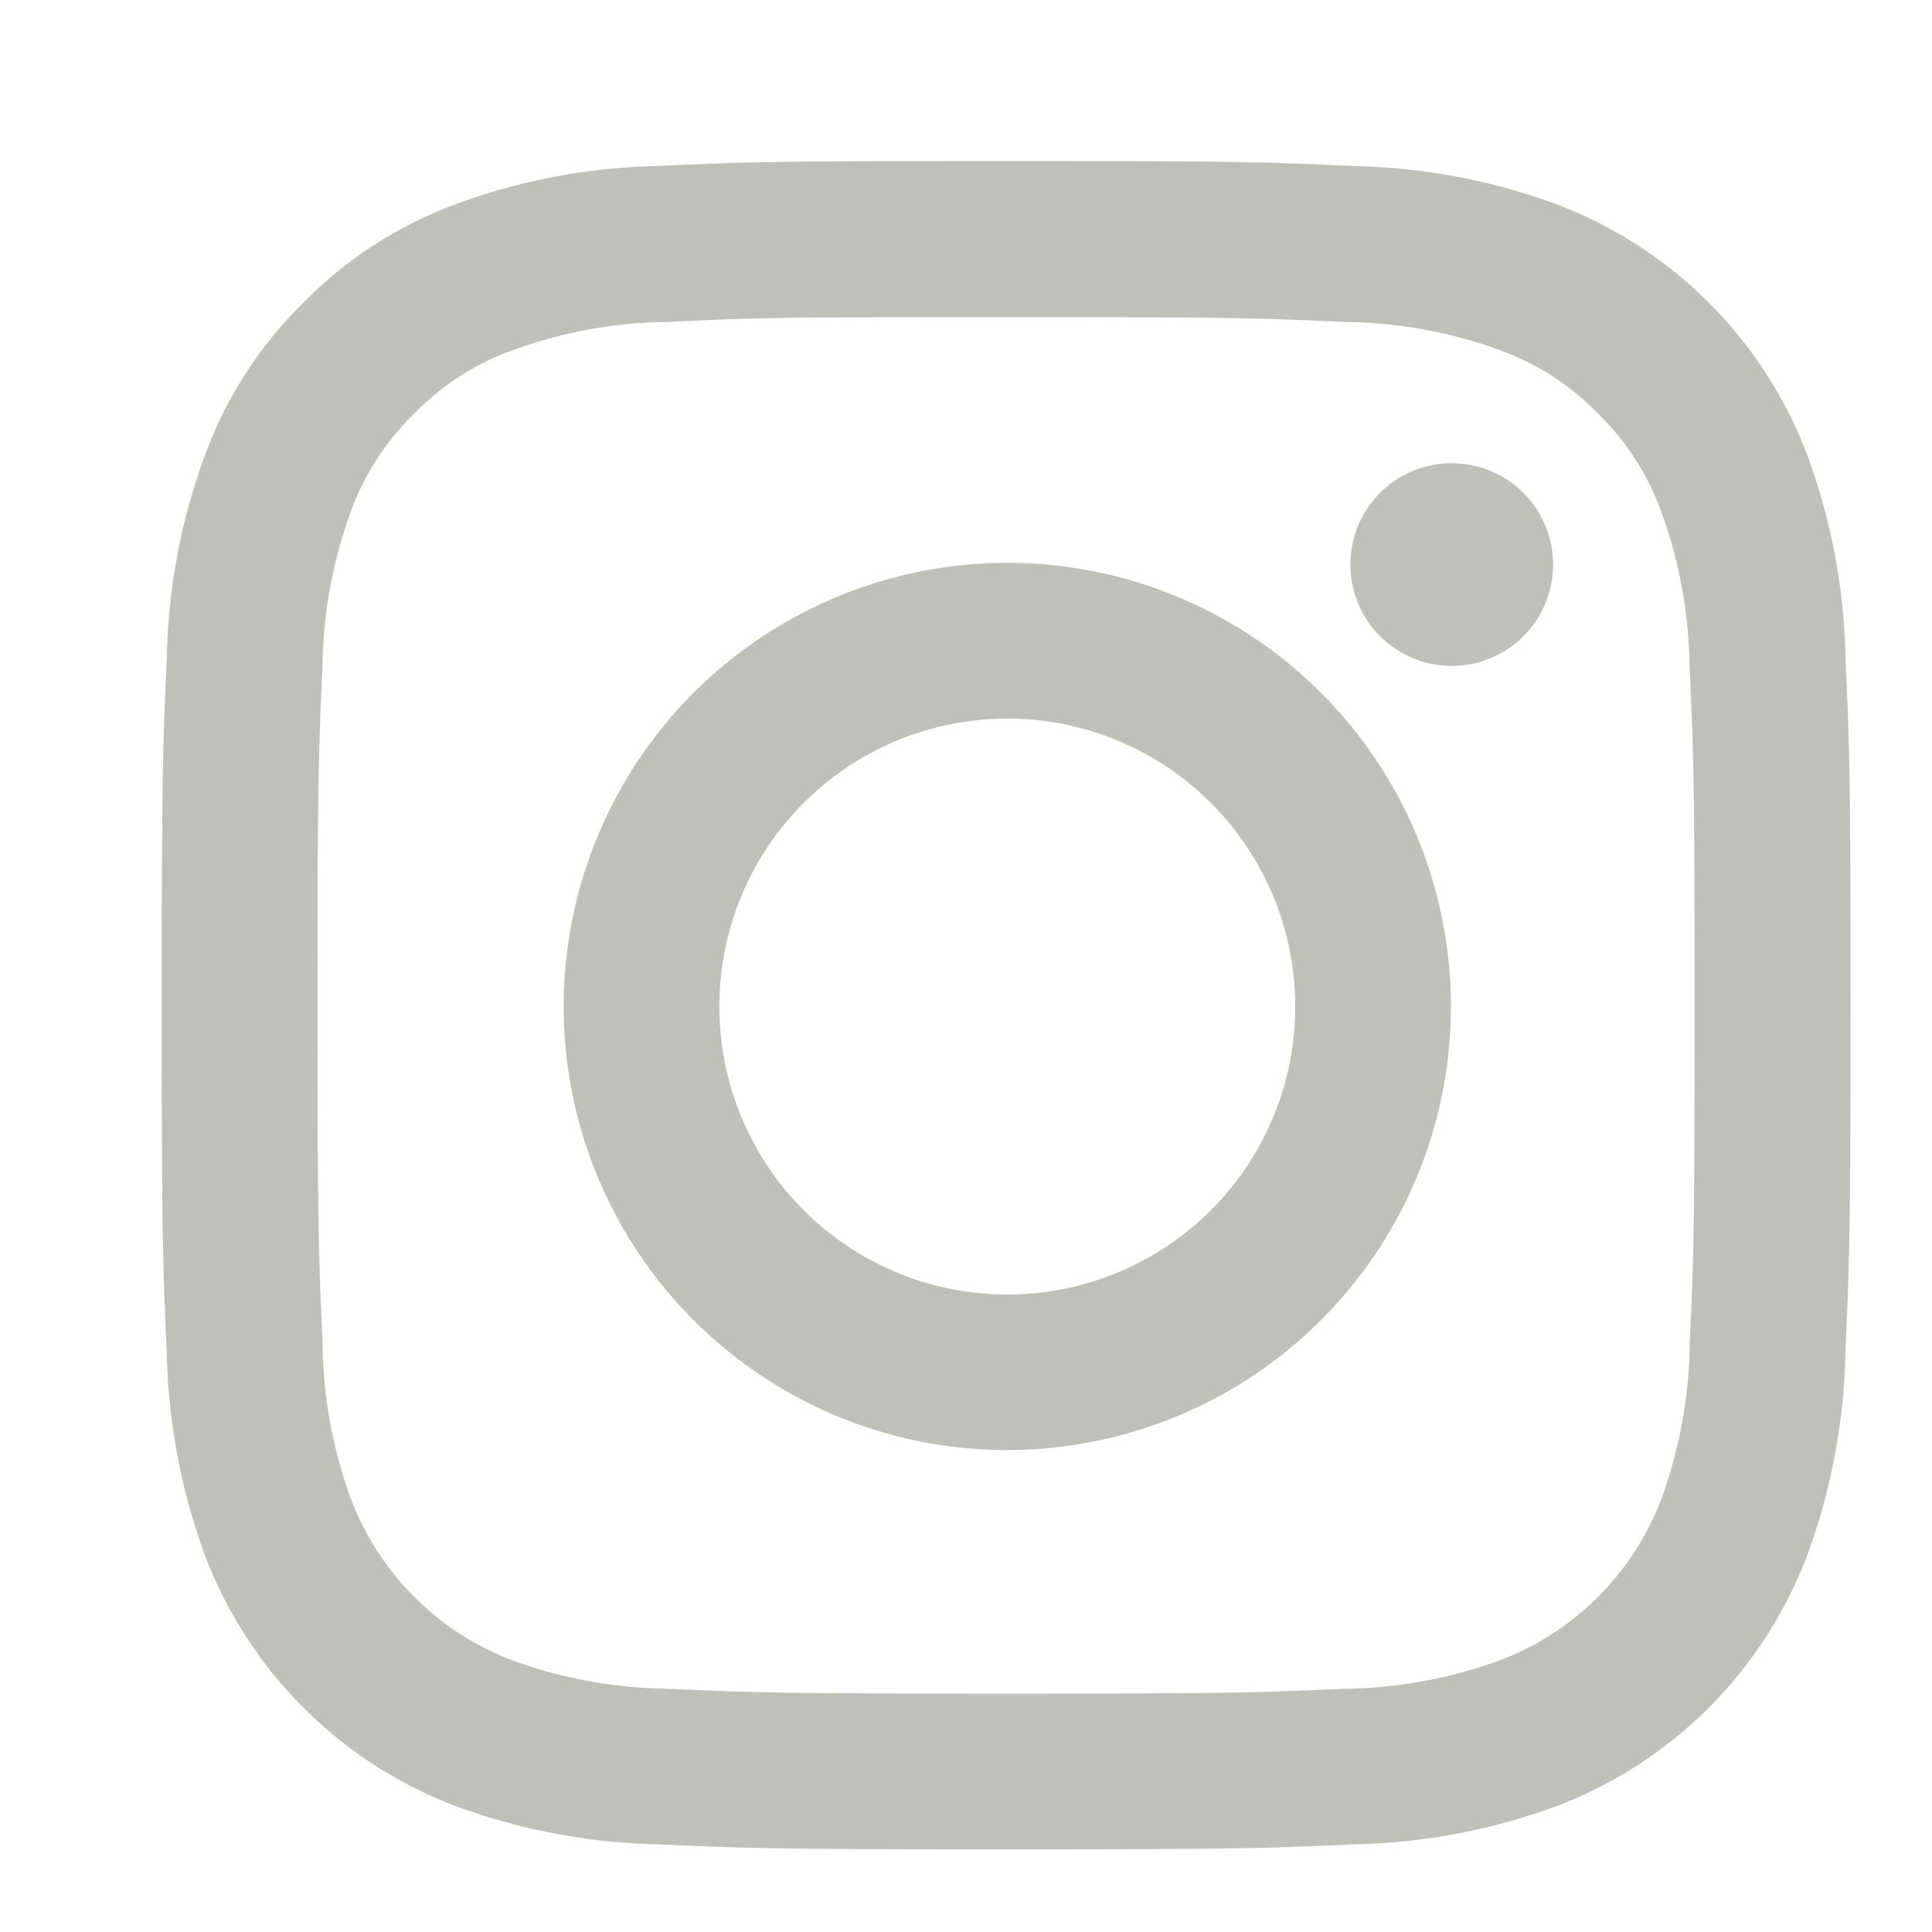 <svg xmlns="http://www.w3.org/2000/svg" width="24" height="24" viewBox="0 0 24 24">
  <defs>
    <style>
      .cls-1 {
        fill: #c0c0bb;
        fill-rule: evenodd;
      }
    </style>
  </defs>
  <path id="Instagram" class="cls-1" d="M22.924,16.811a7.691,7.691,0,0,1-.488,2.546,5.361,5.361,0,0,1-3.067,3.067,7.707,7.707,0,0,1-2.546.487c-1.119.051-1.476,0.062-4.324,0.062s-3.206-.011-4.324-0.062a7.707,7.707,0,0,1-2.546-.487A5.366,5.366,0,0,1,2.56,19.358a7.709,7.709,0,0,1-.488-2.546c-0.051-1.119-.063-1.476-0.063-4.324s0.013-3.206.063-4.325A7.7,7.7,0,0,1,2.56,5.617,5.128,5.128,0,0,1,3.77,3.759a5.136,5.136,0,0,1,1.857-1.21,7.686,7.686,0,0,1,2.546-.487C9.292,2.01,9.65,2,12.5,2s3.206,0.011,4.324.063a7.686,7.686,0,0,1,2.546.487,5.361,5.361,0,0,1,3.067,3.068,7.679,7.679,0,0,1,.488,2.545c0.051,1.119.063,1.476,0.063,4.325S22.974,15.692,22.924,16.811ZM20.988,8.272a5.793,5.793,0,0,0-.359-1.937,3.236,3.236,0,0,0-.781-1.2,3.221,3.221,0,0,0-1.2-.78A5.769,5.769,0,0,0,16.713,4c-1.1-.05-1.429-0.061-4.215-0.061S9.383,3.946,8.282,4a5.77,5.77,0,0,0-1.937.359,3.227,3.227,0,0,0-1.2.78,3.247,3.247,0,0,0-.781,1.2,5.8,5.8,0,0,0-.358,1.937c-0.05,1.1-.061,1.43-0.061,4.215S3.958,15.6,4.008,16.7a5.79,5.79,0,0,0,.358,1.938,3.455,3.455,0,0,0,1.98,1.98,5.793,5.793,0,0,0,1.937.36c1.1,0.049,1.43.06,4.216,0.06s3.115-.011,4.215-0.06a5.792,5.792,0,0,0,1.937-.36,3.455,3.455,0,0,0,1.98-1.98,5.786,5.786,0,0,0,.359-1.937c0.05-1.1.061-1.428,0.061-4.214S21.039,9.372,20.988,8.272Zm-2.954,0a1.259,1.259,0,1,1,1.259-1.258A1.258,1.258,0,0,1,18.034,8.272Zm-5.521,9.742A5.511,5.511,0,1,1,18.024,12.5,5.511,5.511,0,0,1,12.513,18.013Zm0-9.087A3.577,3.577,0,1,0,16.09,12.5,3.578,3.578,0,0,0,12.513,8.926Z"/>
</svg>
